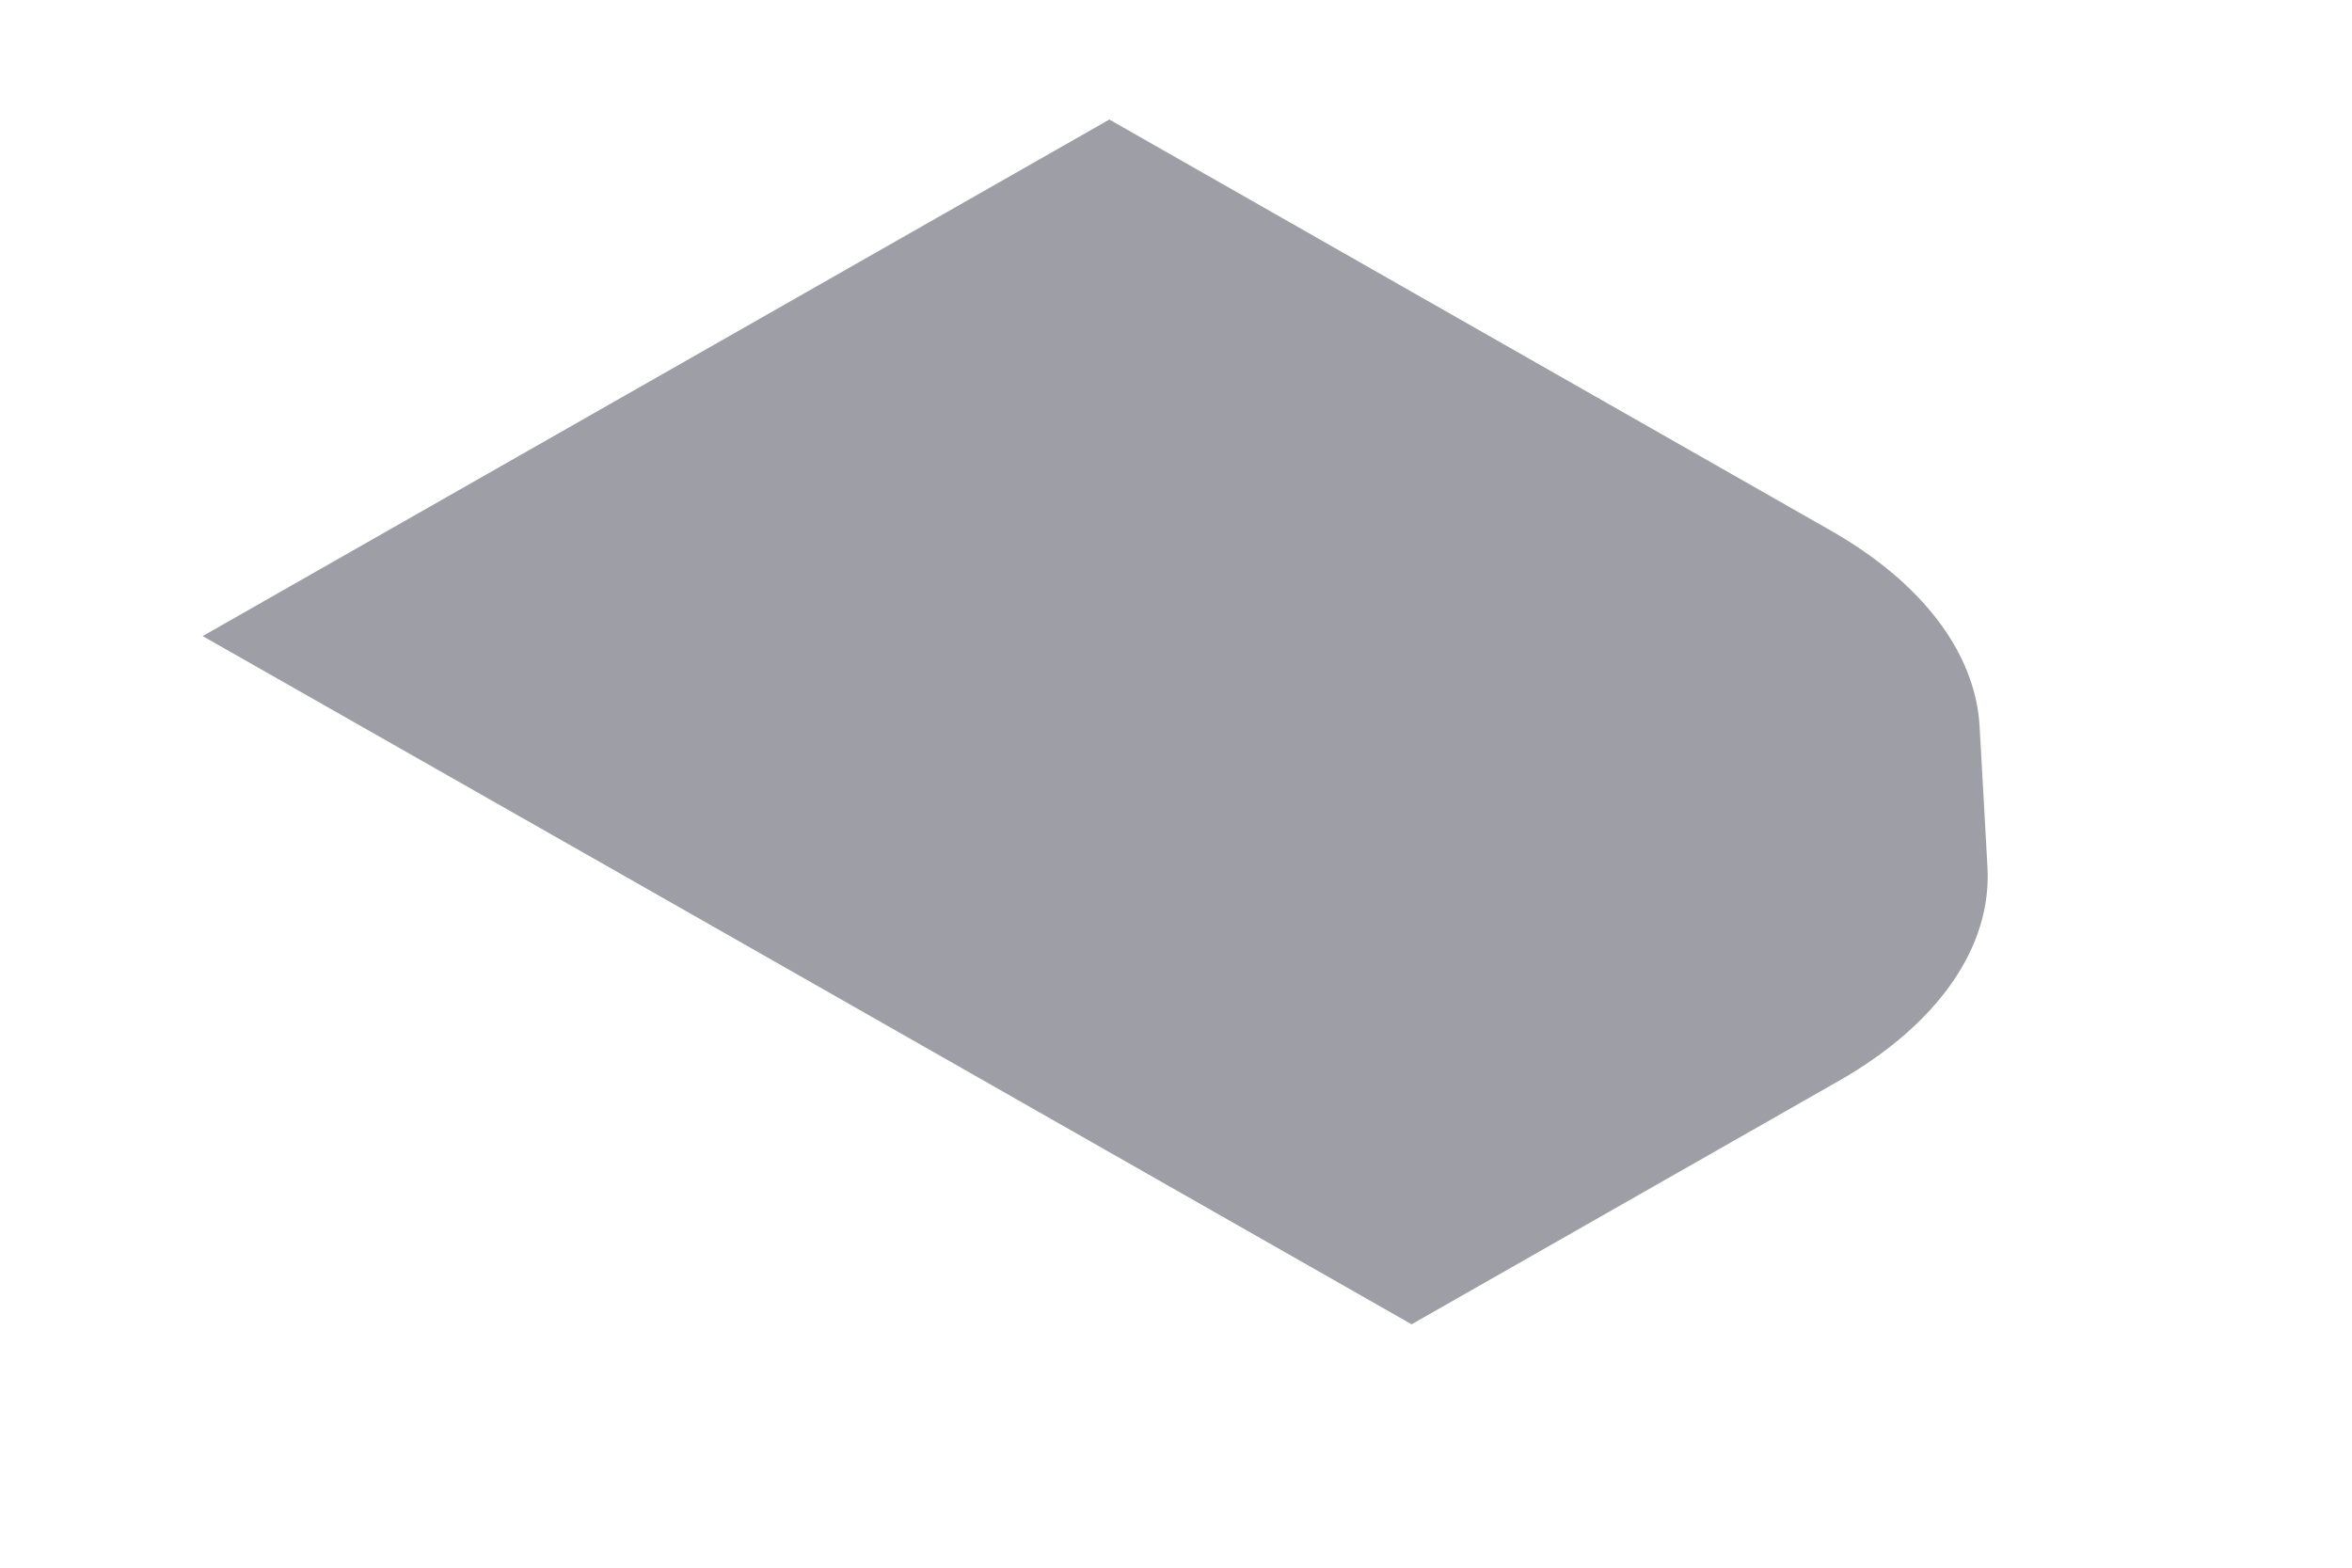 <svg width="6" height="4" viewBox="0 0 6 4" fill="none" xmlns="http://www.w3.org/2000/svg">
<path d="M1.619 2.25L0.517 1.623L2.83 0.305L4.669 1.353C4.903 1.486 5.039 1.665 5.05 1.853L5.07 2.211C5.082 2.416 4.944 2.614 4.689 2.759L3.601 3.379L1.619 2.25Z" fill="#9E9EA7"/>
</svg>
